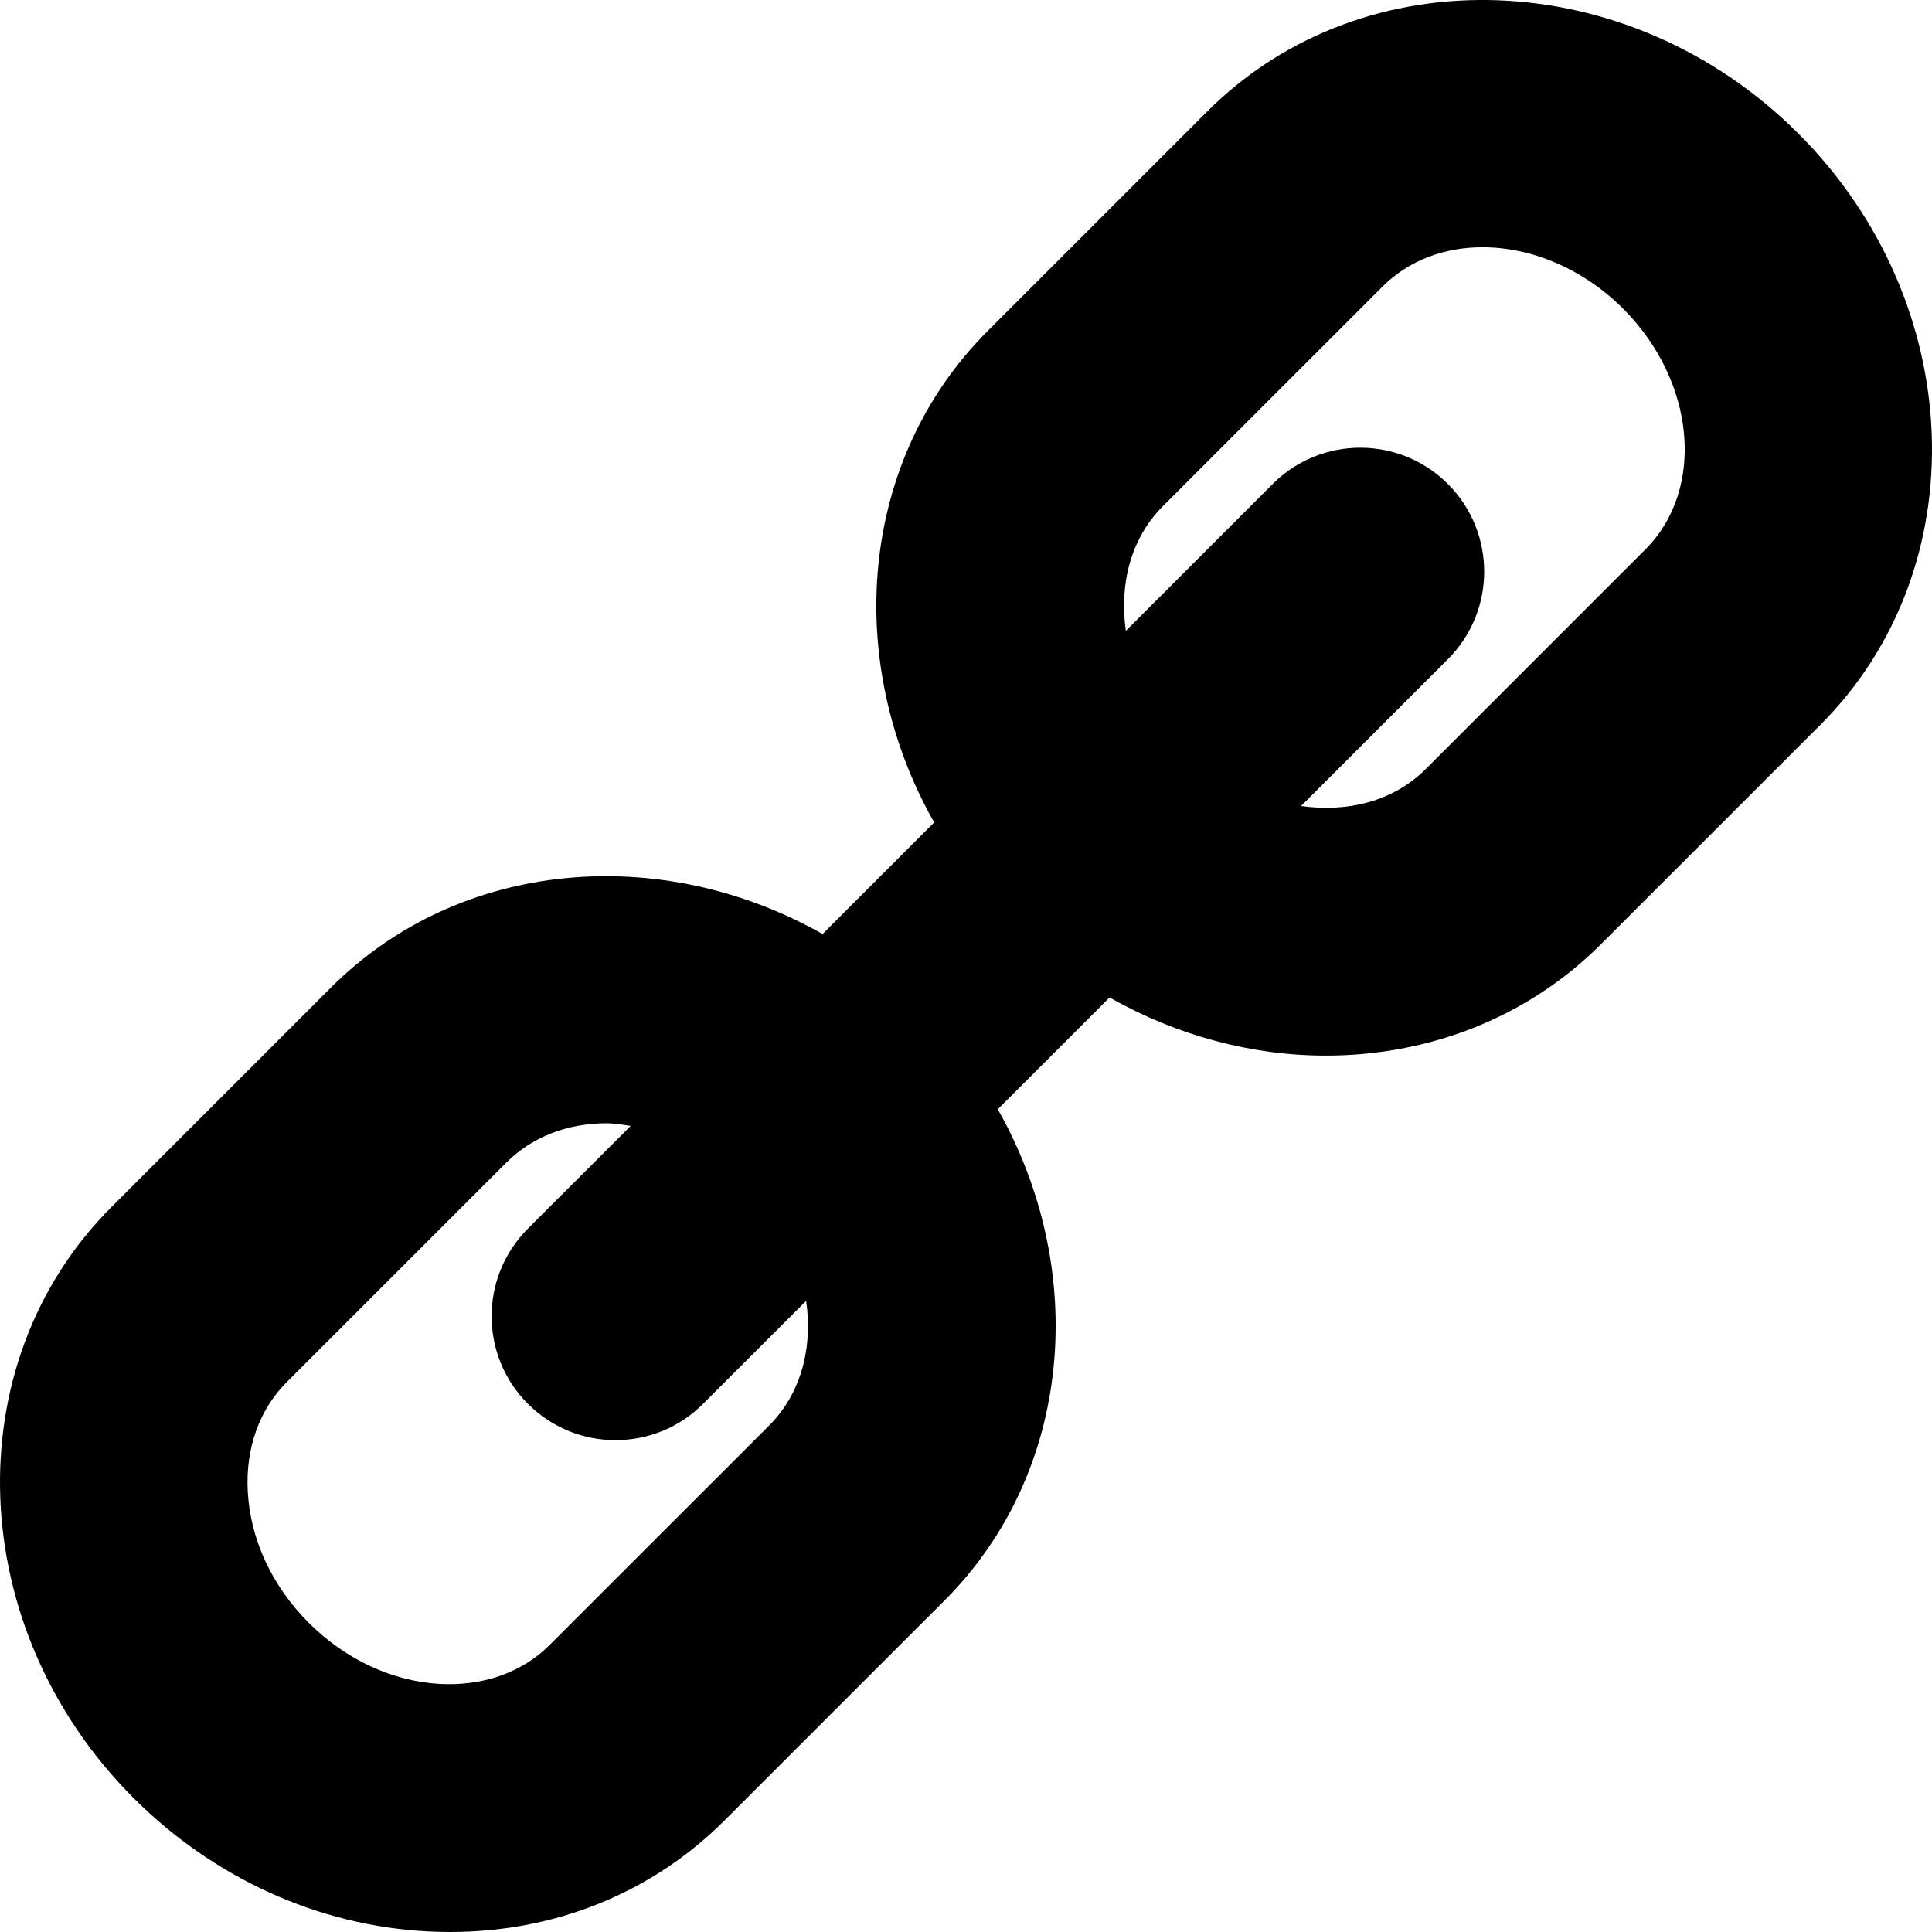 <?xml version="1.0" encoding="UTF-8"?>
<svg width="42px" height="42px" viewBox="0 0 42 42" version="1.1" xmlns="http://www.w3.org/2000/svg" xmlns:xlink="http://www.w3.org/1999/xlink">
    <title>link-lighticon-</title>
    <g id="Icons" stroke="none" stroke-width="1" fill="none" fill-rule="evenodd">
        <g id="link-light" transform="translate(-10, -11)" fill="#000000">
            <path d="M45.768,22.945 L40.996,27.717 C40.297,28.416 39.3,28.667 38.284,28.522 L41.476,25.33 C42.528,24.279 42.528,22.574 41.476,21.522 C40.426,20.47 38.718,20.47 37.667,21.522 L34.475,24.714 C34.33,23.698 34.582,22.703 35.281,22.003 L40.053,17.232 C40.629,16.655 41.406,16.375 42.229,16.375 C43.279,16.375 44.403,16.83 45.287,17.712 C46.861,19.288 47.078,21.635 45.768,22.945 M26.72,41.99 L21.948,46.761 C21.351,47.356 20.511,47.655 19.573,47.608 C18.531,47.551 17.515,47.08 16.714,46.28 C15.912,45.479 15.441,44.464 15.386,43.421 C15.336,42.487 15.636,41.644 16.233,41.047 L21.005,36.276 C21.58,35.7 22.359,35.419 23.181,35.419 C23.355,35.419 23.533,35.45 23.711,35.476 L21.476,37.71 C20.424,38.762 20.424,40.467 21.476,41.518 C22.002,42.045 22.691,42.308 23.381,42.308 C24.07,42.308 24.76,42.045 25.285,41.518 L27.525,39.279 C27.671,40.294 27.419,41.291 26.72,41.99 M49.096,13.904 C45.419,10.229 39.654,10.012 36.244,13.423 L31.472,18.195 C28.676,20.99 28.32,25.367 30.308,28.879 L27.882,31.305 C24.369,29.318 19.992,29.672 17.195,32.468 L12.424,37.239 C9.012,40.649 9.229,46.414 12.905,50.089 C14.648,51.831 16.914,52.86 19.288,52.987 C19.453,52.995 19.619,53 19.783,53 C22.073,53 24.18,52.148 25.757,50.569 L30.529,45.798 C33.325,43.002 33.679,38.626 31.691,35.114 L34.121,32.684 C35.596,33.519 37.222,33.948 38.822,33.948 C41.029,33.948 43.184,33.146 44.805,31.525 L49.577,26.754 C52.987,23.344 52.772,17.579 49.096,13.904"></path>
        </g>
    </g>
</svg>